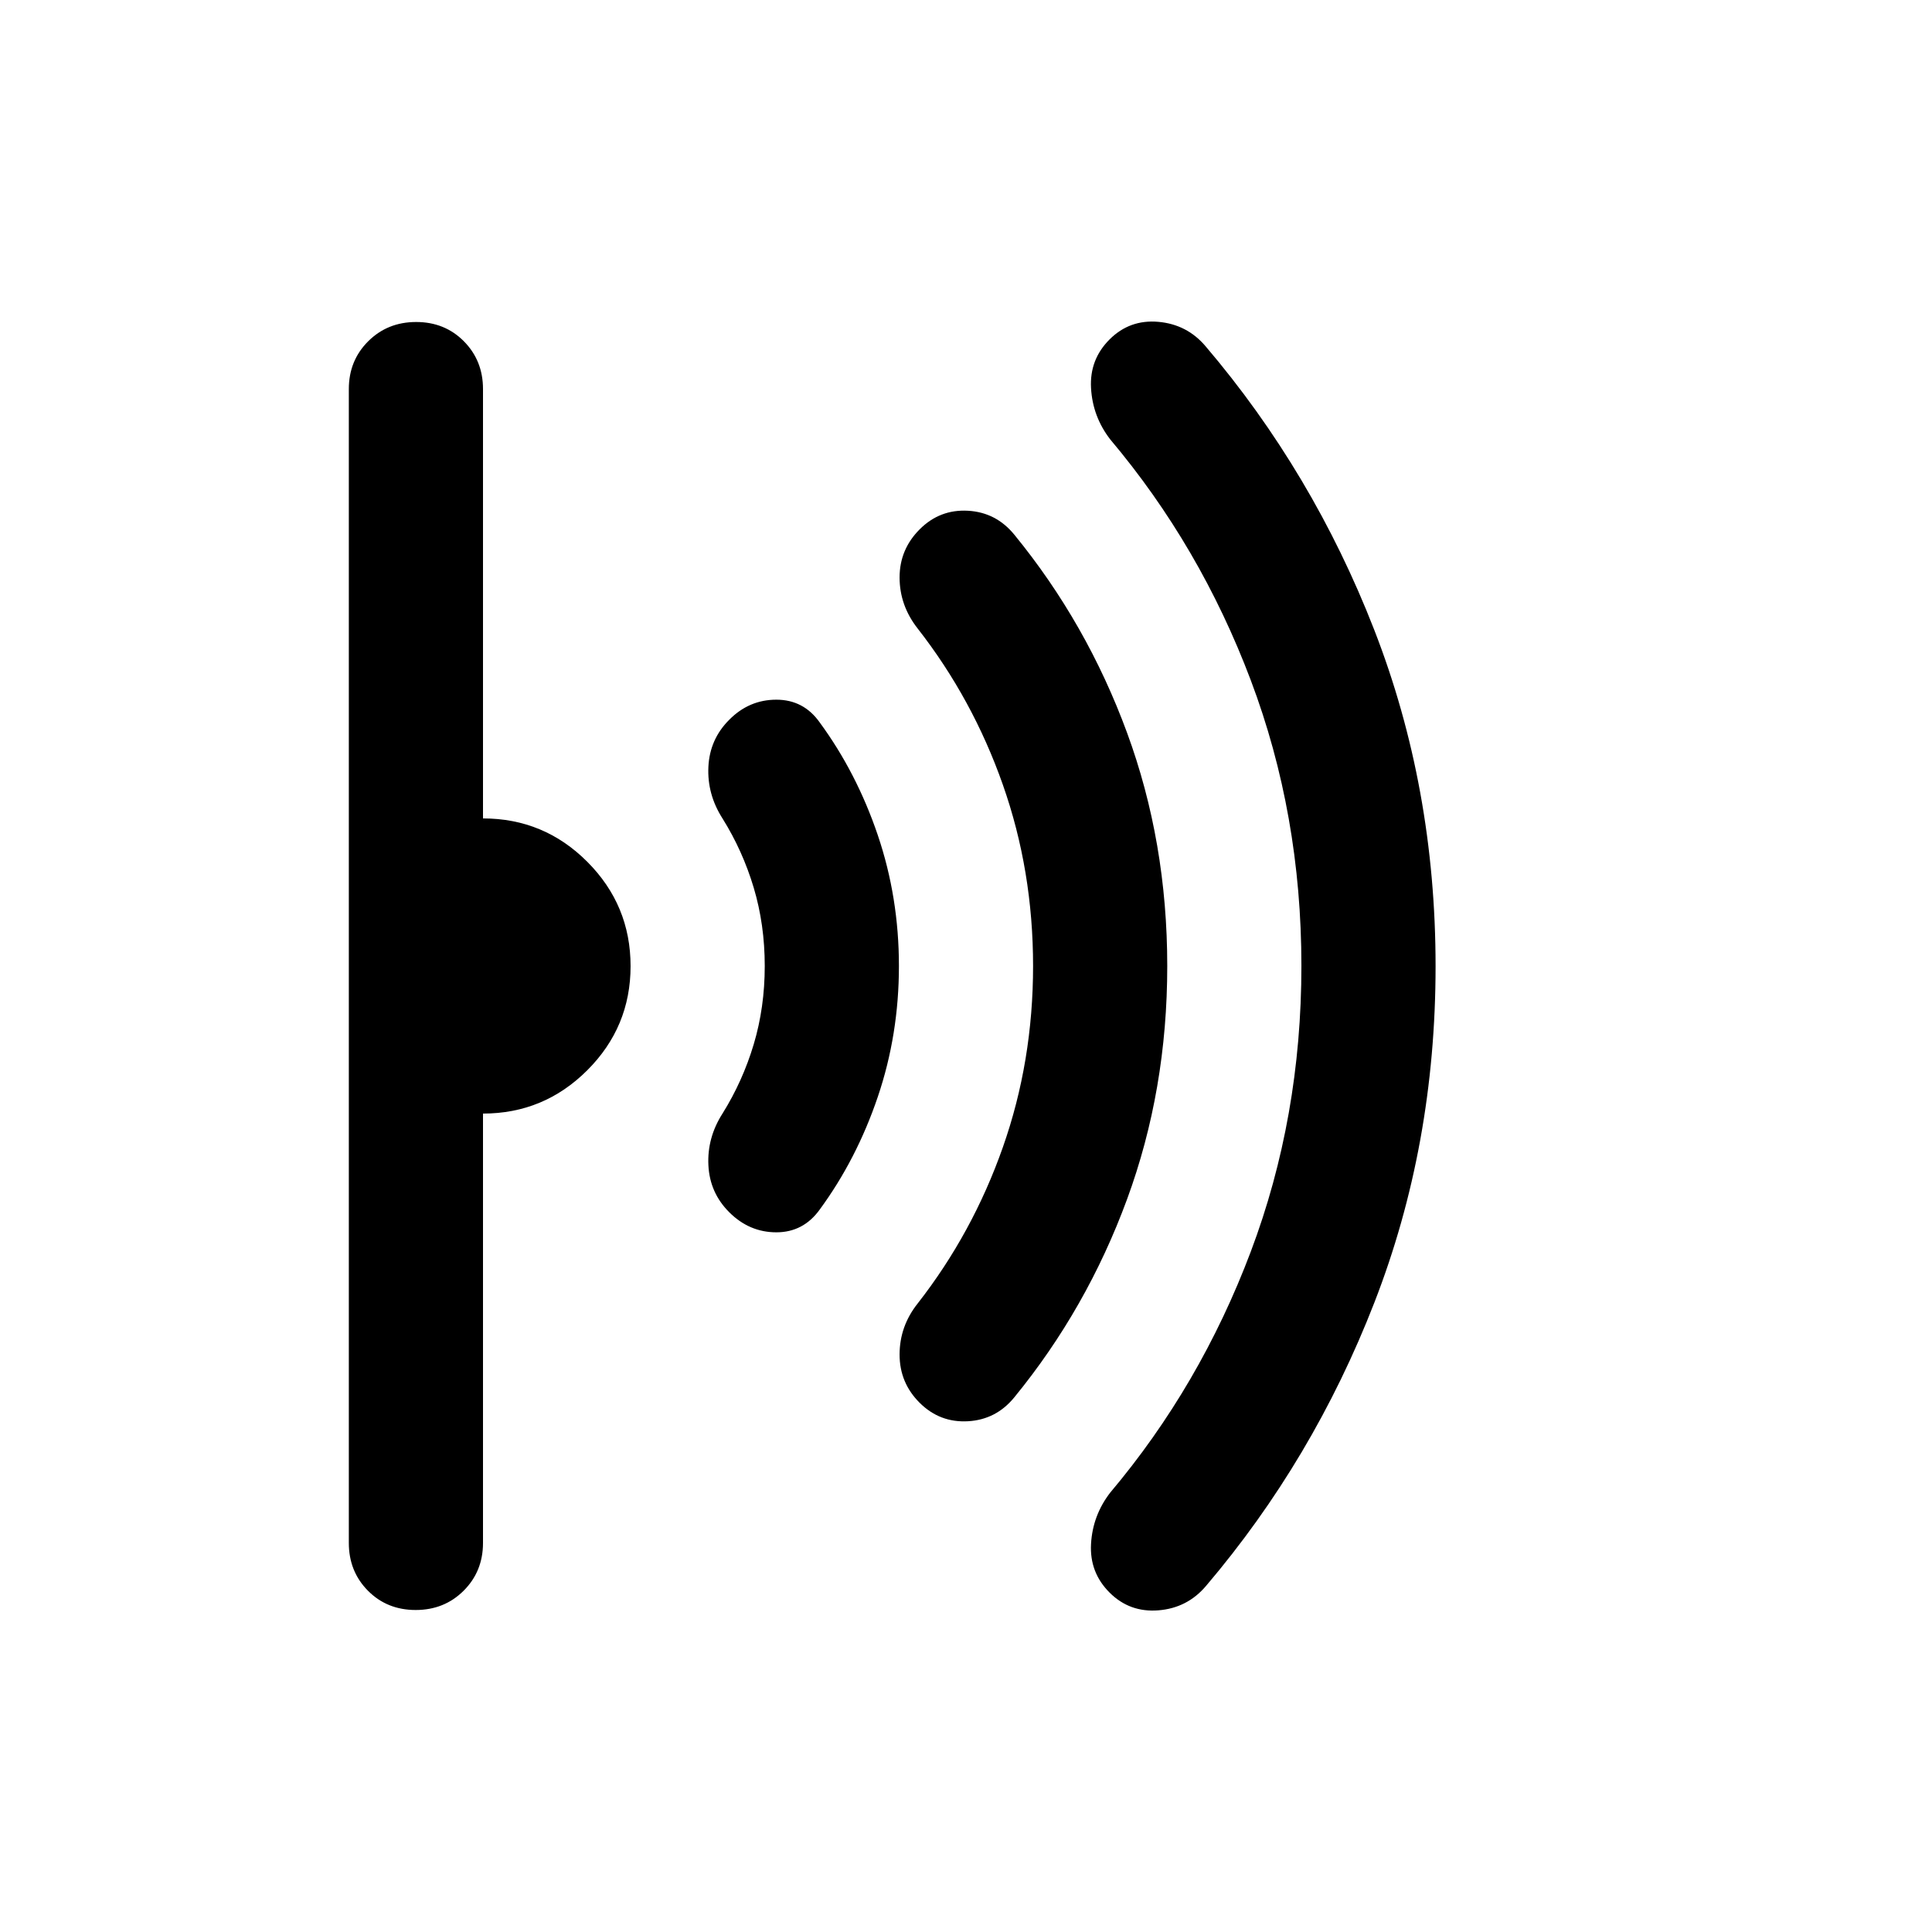 <svg xmlns="http://www.w3.org/2000/svg" viewBox="0 -960 960 960" width="32" height="32"><path d="M713.33-479.88q0 88.88-30.41 167.1-30.41 78.21-83.63 140.79Q590-161 575.66-159.84q-14.33 1.17-24.33-8.83-10-10-9.2-24.16.79-14.17 9.53-25.5 44.67-53 69.84-119.73 25.16-66.72 25.16-142 0-75.27-25.16-141.94-25.17-66.67-69.84-119.67-8.74-11.33-9.53-25.5-.8-14.16 9.2-24.16t24.23-8.75Q589.79-798.83 599-788q53.35 62.64 83.84 140.94 30.49 78.3 30.49 167.18ZM580-480q0 61.63-20 115.98t-56 98.35q-9.05 11.09-23.02 11.88Q467-253 457-262.93t-10-24q0-14.07 9-25.4 27.33-35 42.33-77.65 15-42.64 15-90.02 0-47.38-15-90.02-15-42.65-42.33-77.65-9-11.47-9-25.4Q447-687 457-697t23.98-9.21q13.97.79 23.02 11.88 36 44 56 98.35 20 54.35 20 115.98Zm-133.33 0q0 34.04-10.5 65.02Q425.67-384 407.33-359q-8.14 11.33-21.57 11.33t-23.43-10Q352.67-367.33 352-381q-.67-13.67 7-25.67 10.04-16.09 15.52-34.43Q380-459.43 380-480t-5.48-38.9q-5.48-18.34-15.52-34.43-7.67-12-7-25.67.67-13.67 10.33-23.33 9.87-10 23.44-10 13.56 0 21.56 11.33 18.34 25 28.84 55.98 10.5 30.98 10.5 65.02Zm-133.34.06q0 30.27-21.54 51.77-21.54 21.5-51.79 21.5v213.34q0 14.16-9.62 23.75-9.61 9.58-23.83 9.58-14.22 0-23.72-9.58-9.5-9.59-9.5-23.75v-573.34q0-14.16 9.62-23.75 9.62-9.58 23.83-9.58 14.22 0 23.72 9.58 9.5 9.59 9.5 23.75v213.34q30.33 0 51.83 21.56 21.5 21.55 21.5 51.83Z"/></svg>